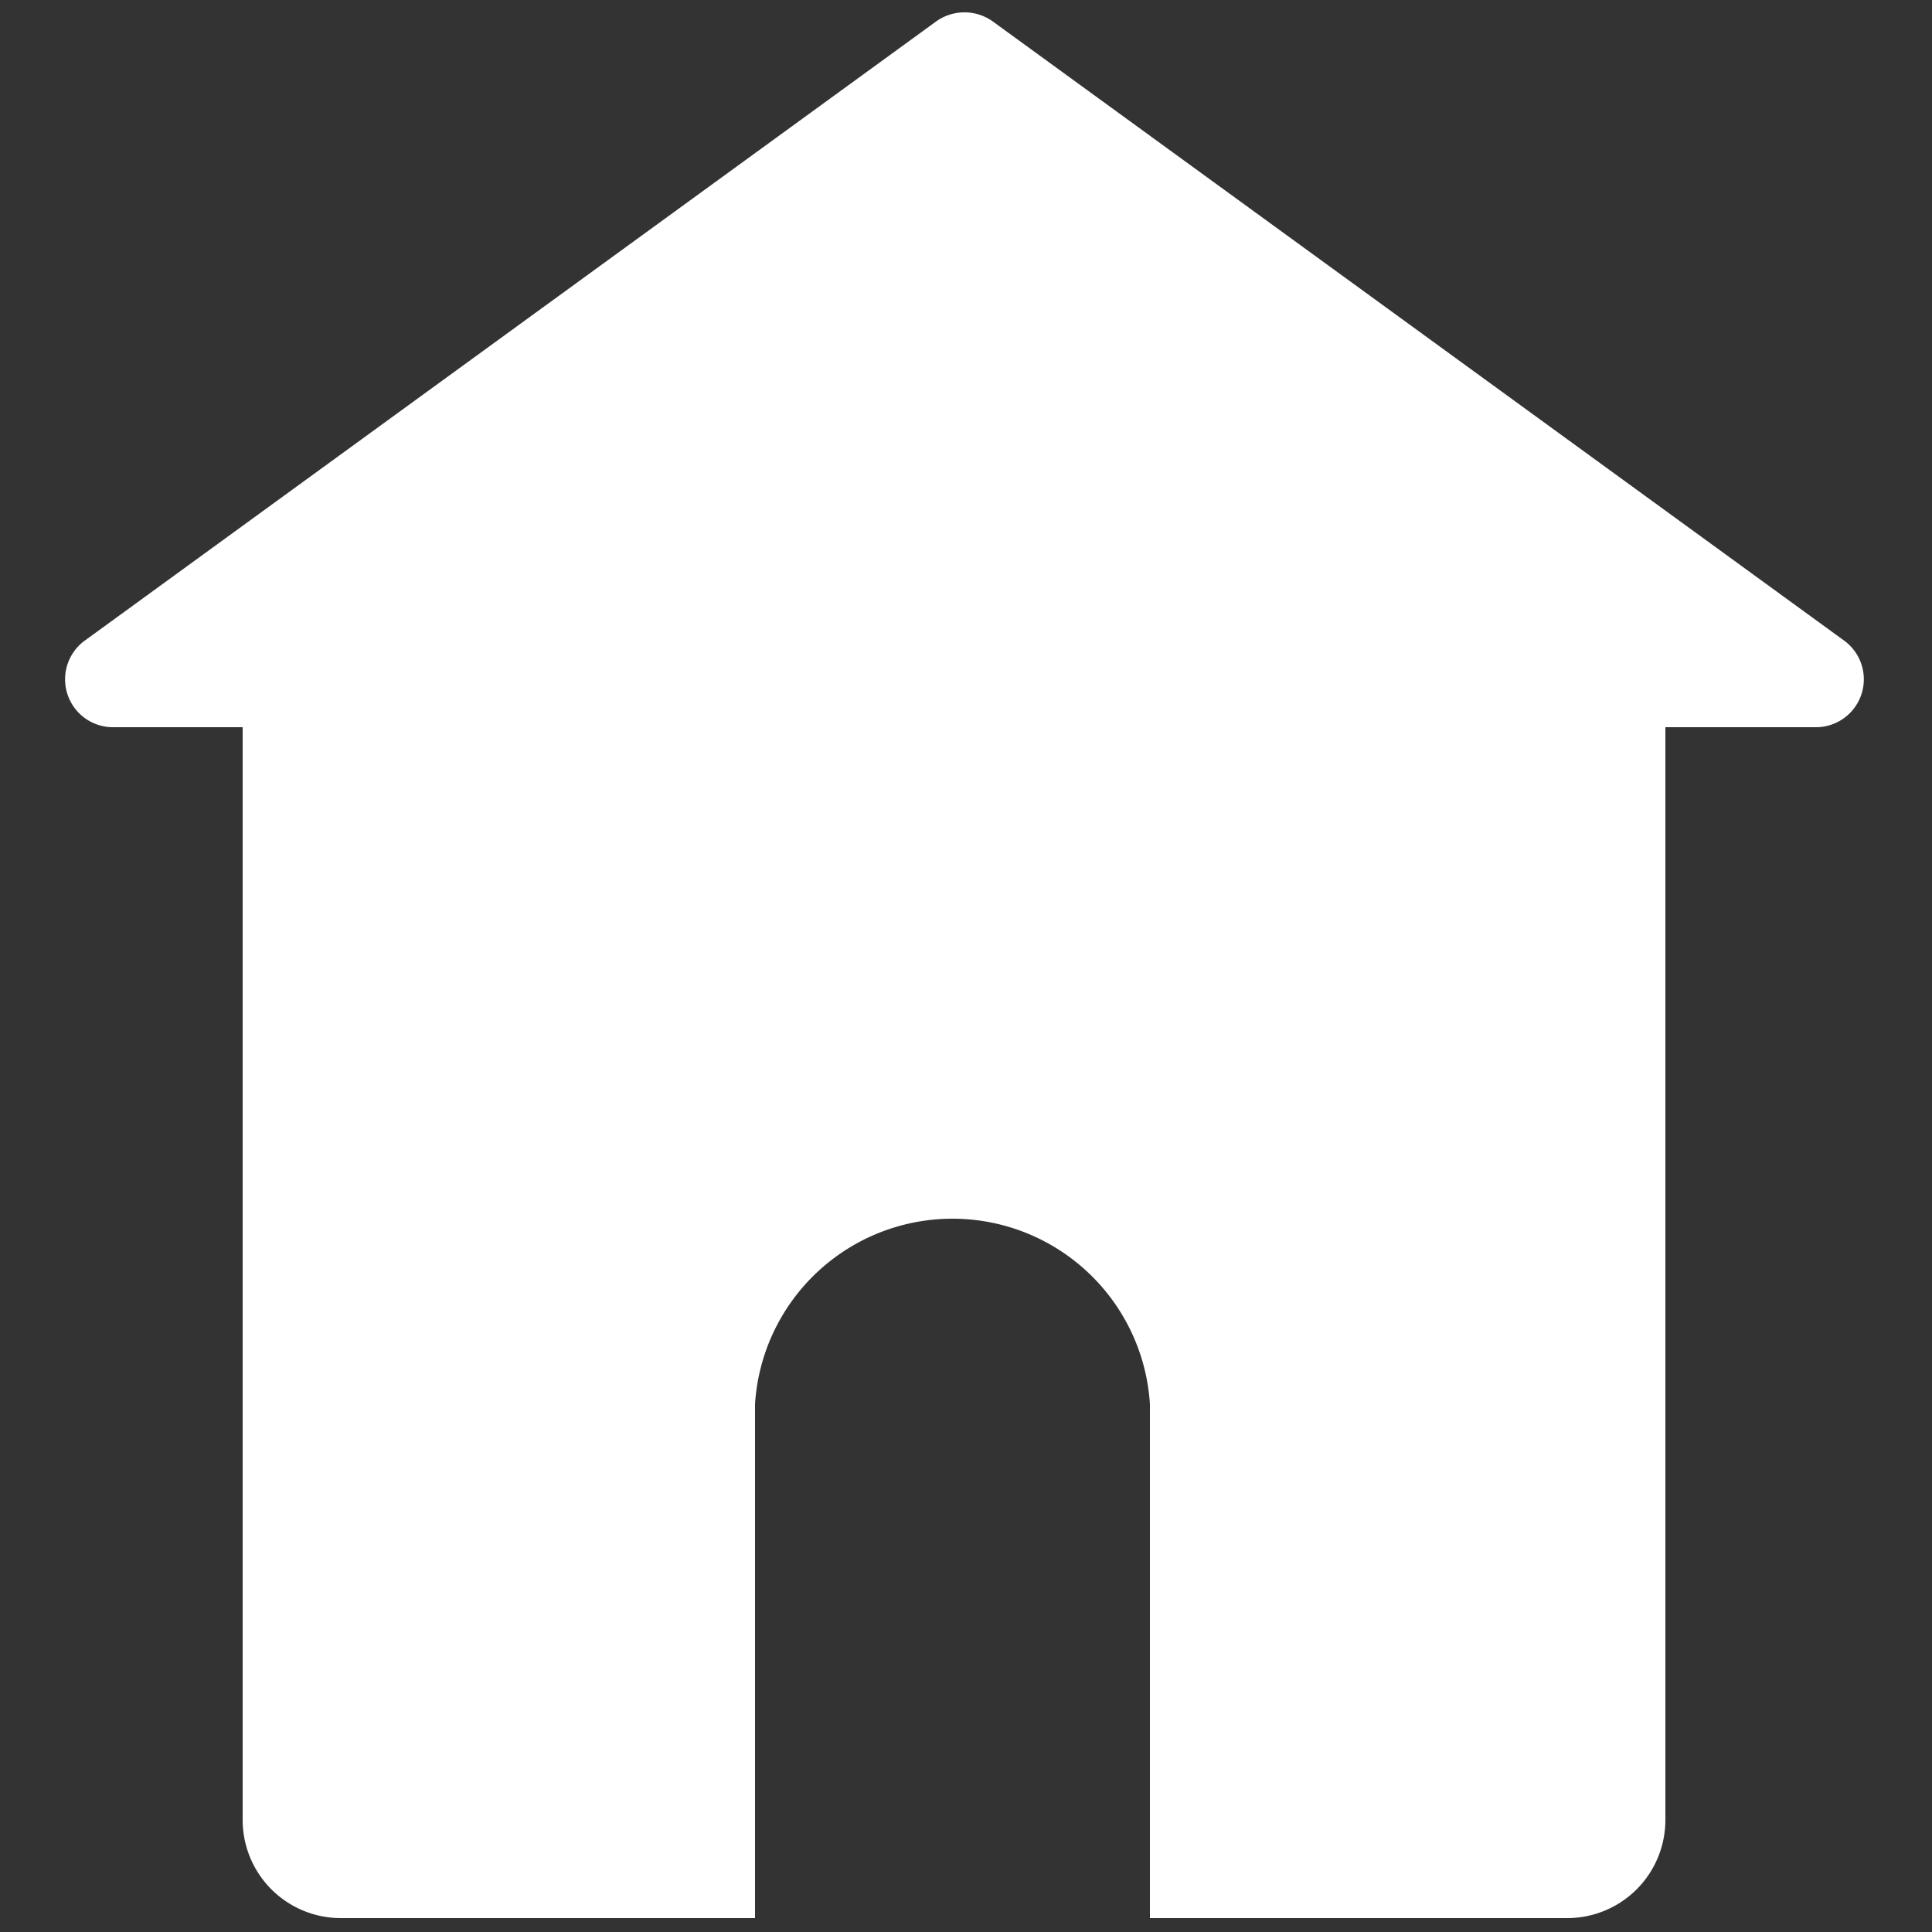 <svg id="Layer_1" data-name="Layer 1" xmlns="http://www.w3.org/2000/svg" viewBox="0 0 25 25"><rect x="0" y="0" width="25" height="25" fill="#333333" stroke="none"/><defs><style>.cls-1{fill:#fff;}</style></defs><title>home</title><path class="cls-1" d="M23.85,8.28l-11-8a.63.63,0,0,0-.74,0l-11,8a.62.62,0,0,0,.37,1.13H3.14V23.55a1.27,1.27,0,0,0,1.27,1.27H9.77V18.17a2.56,2.56,0,0,1,5.11,0v6.65h5.39a1.27,1.27,0,0,0,1.28-1.27V9.41h1.93A.62.62,0,0,0,23.85,8.28Z"/></svg>